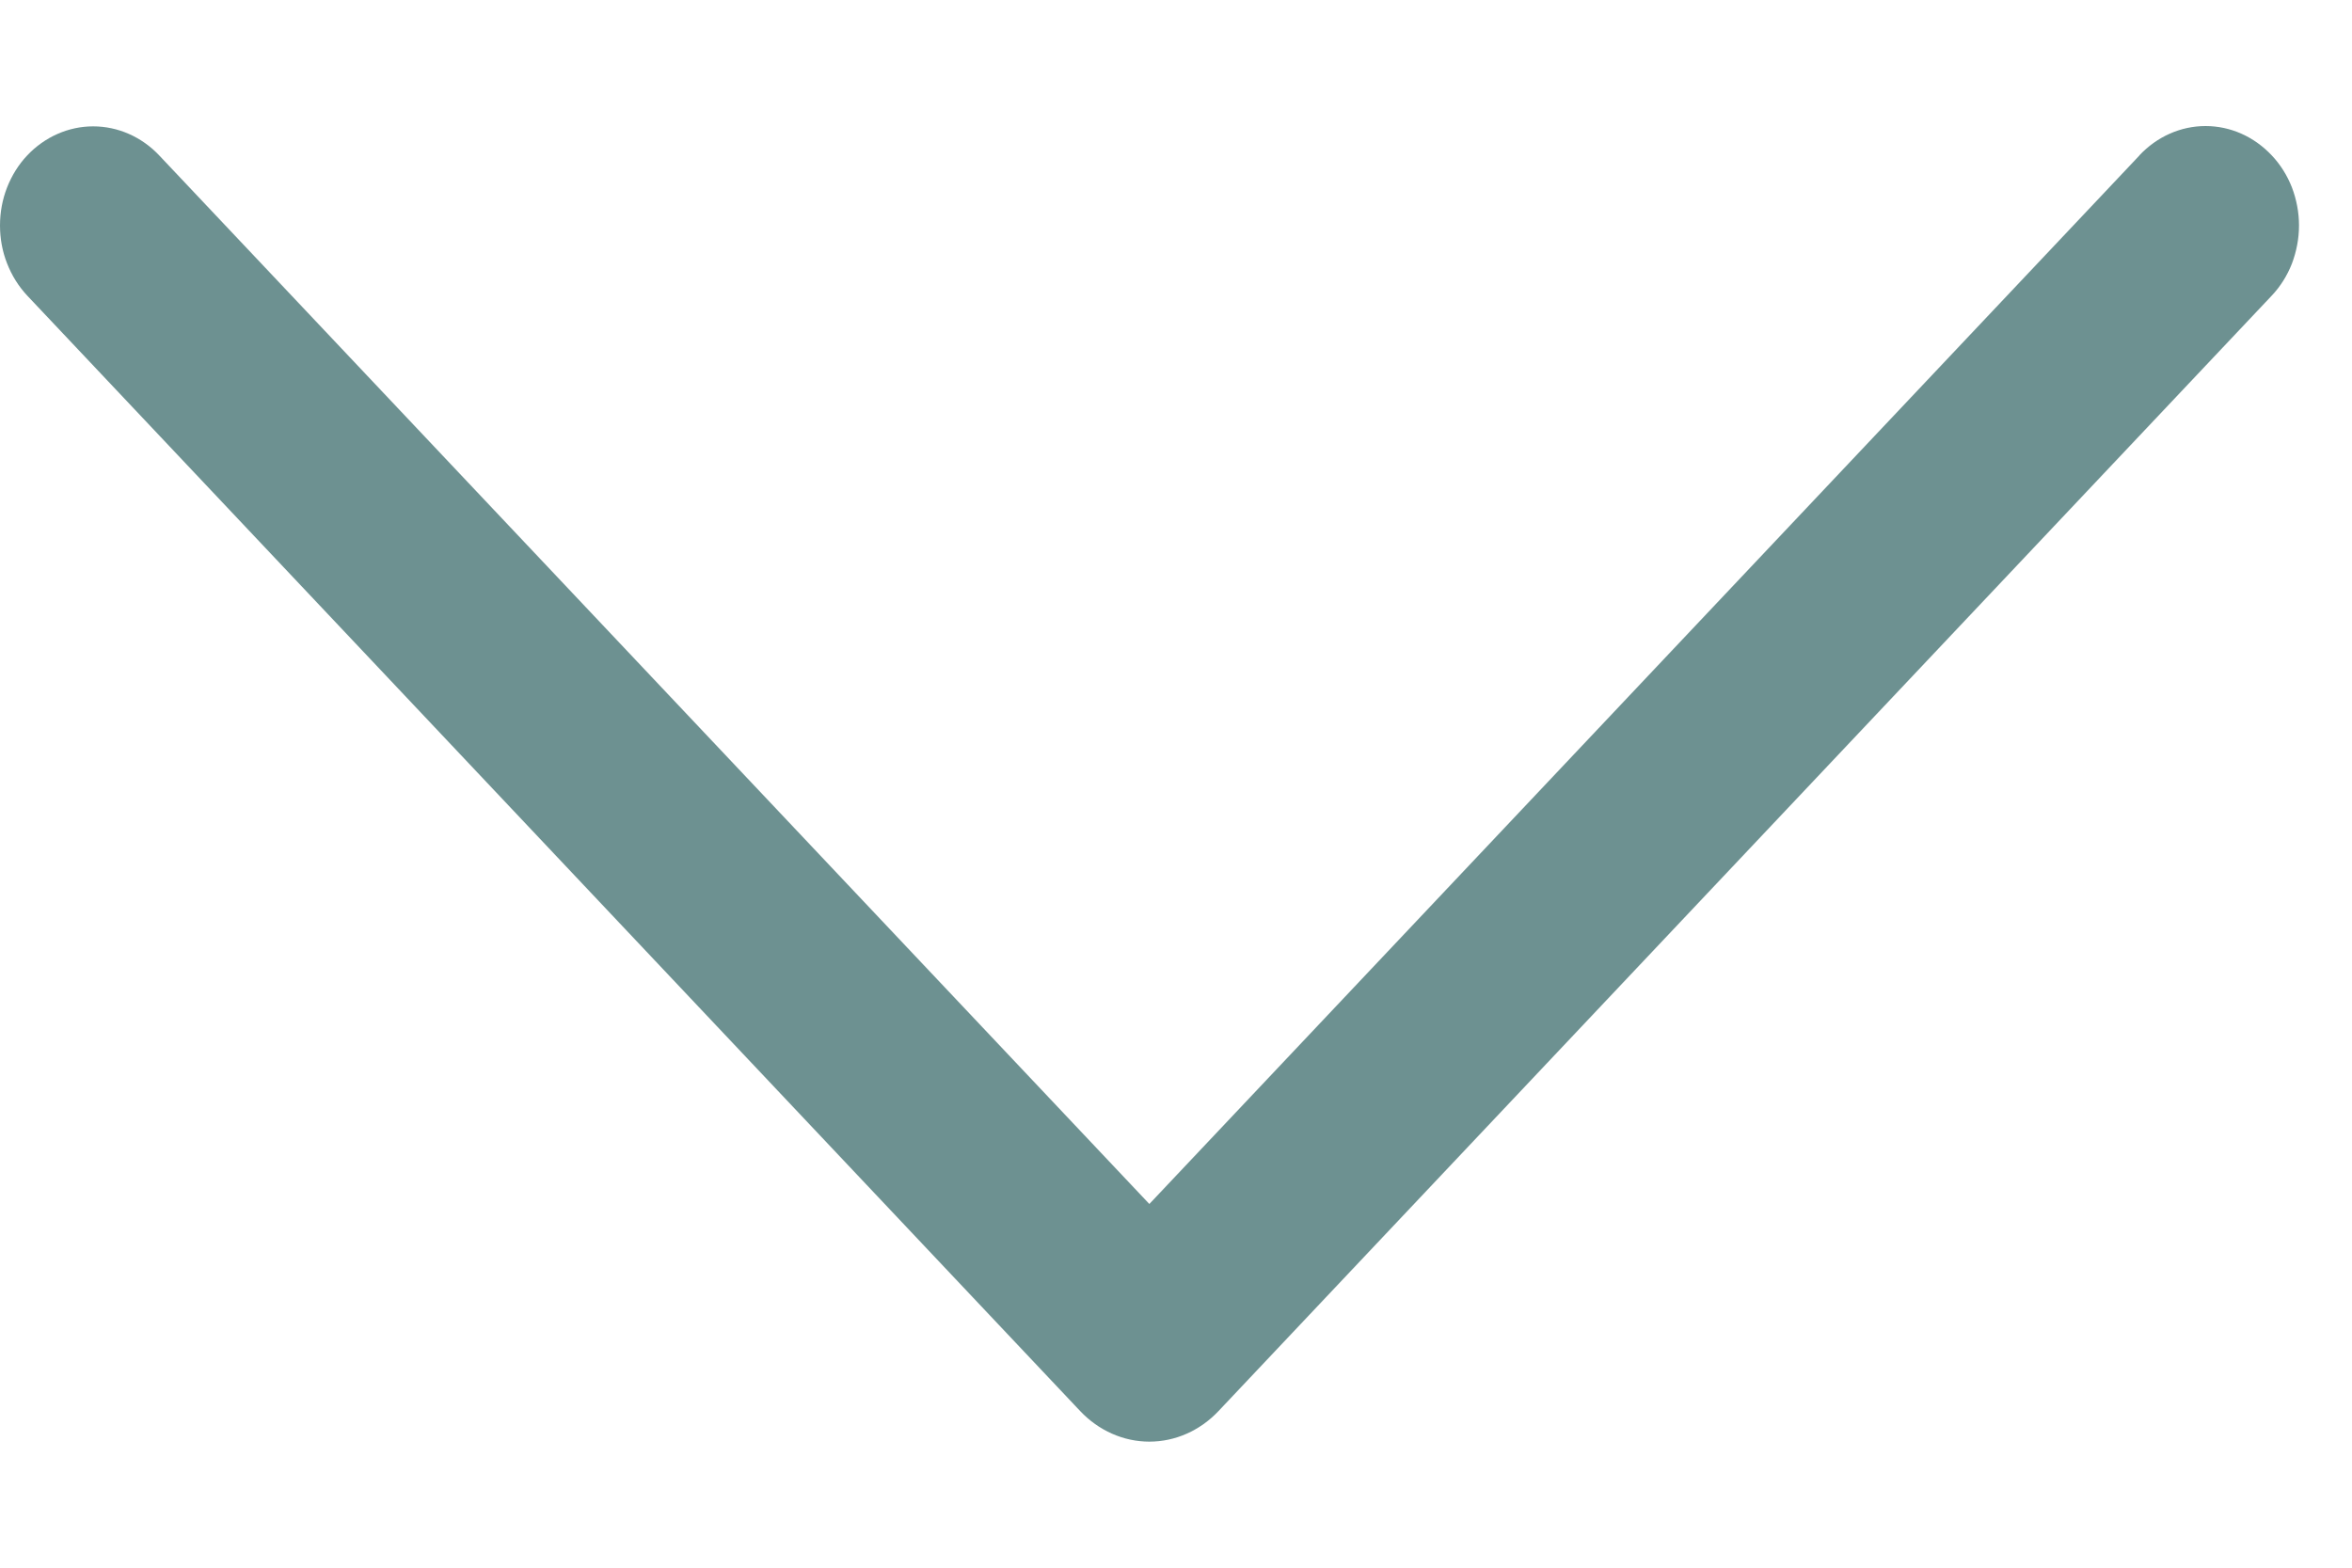 <svg width="15" height="10" viewBox="0 0 15 10" fill="none" xmlns="http://www.w3.org/2000/svg">
<path d="M13.644 0.992L7.33 7.68L1.016 0.992C0.904 0.873 0.752 0.806 0.594 0.806C0.437 0.806 0.285 0.873 0.173 0.992C0.118 1.05 0.075 1.12 0.045 1.196C0.015 1.273 0 1.355 0 1.438C0 1.522 0.015 1.604 0.045 1.68C0.075 1.757 0.118 1.826 0.173 1.885L6.889 9.001C7.007 9.126 7.166 9.196 7.33 9.196C7.495 9.196 7.653 9.126 7.771 9.001L14.488 1.886C14.543 1.828 14.587 1.758 14.617 1.681C14.646 1.604 14.662 1.522 14.662 1.438C14.662 1.355 14.646 1.272 14.617 1.196C14.587 1.119 14.543 1.049 14.488 0.991C14.375 0.871 14.224 0.804 14.066 0.804C13.908 0.804 13.757 0.871 13.644 0.991V0.992Z" fill="#0D4949" fill-opacity="0.6"/>
</svg>
